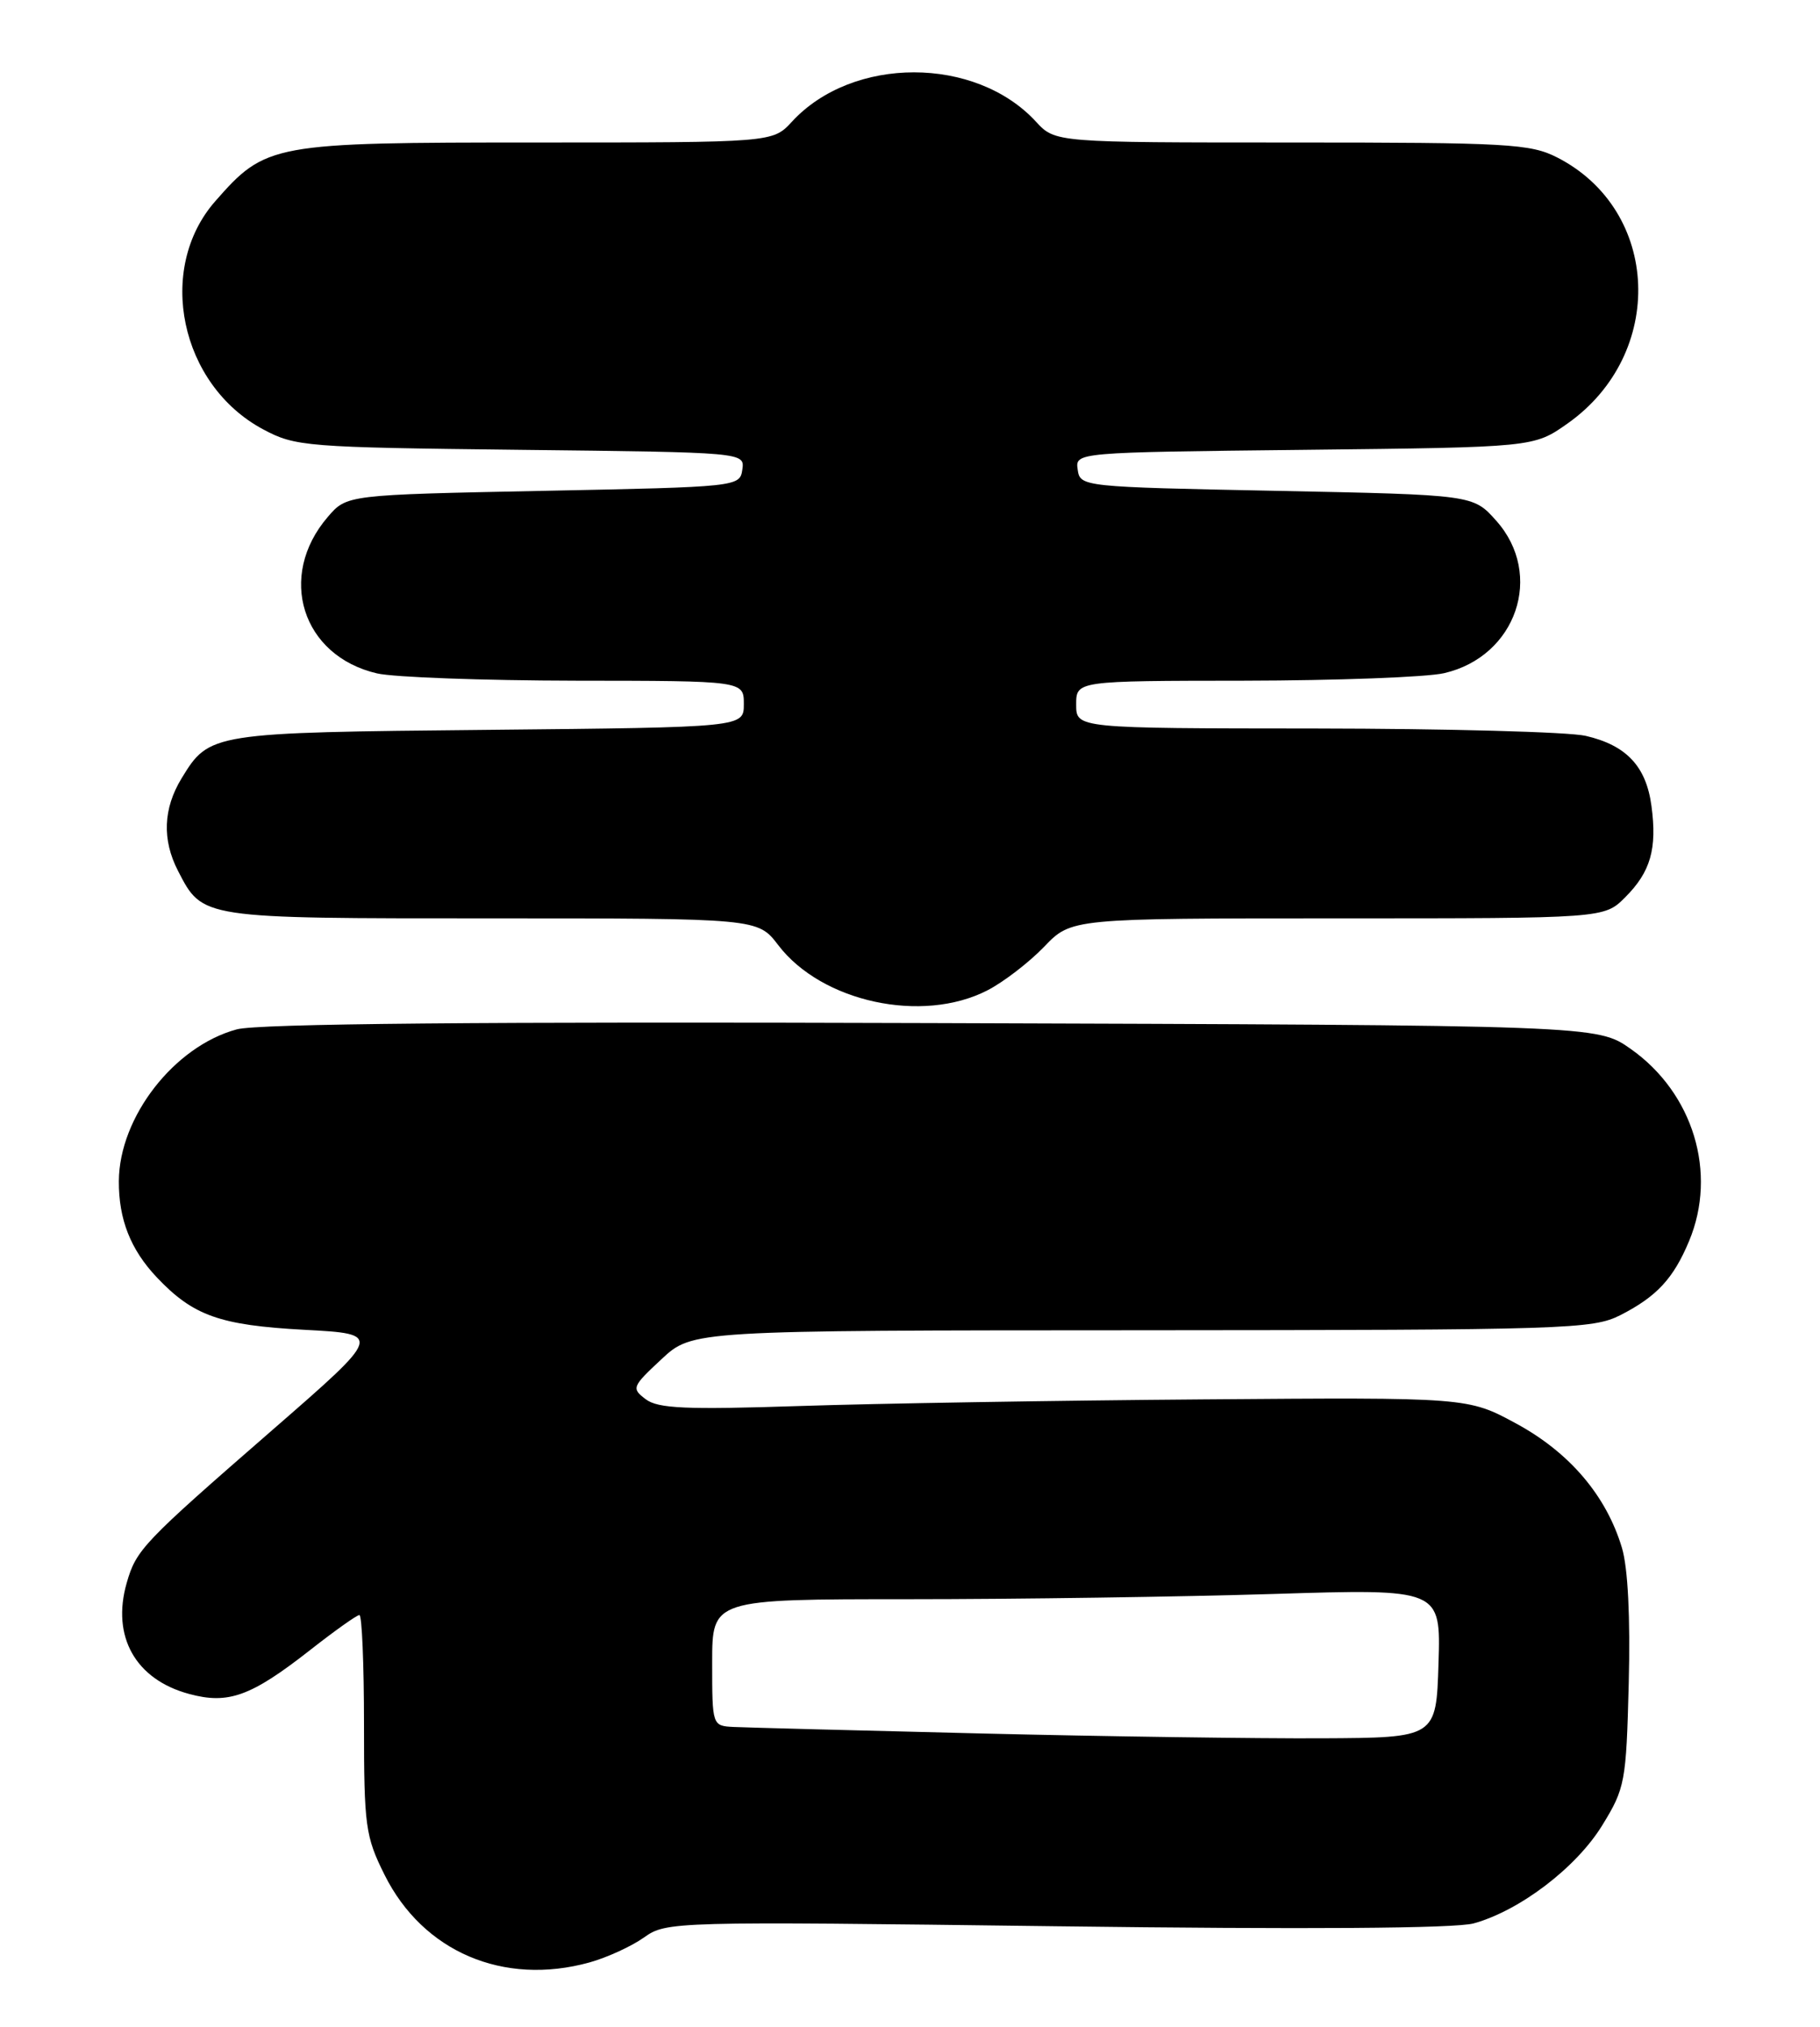 <?xml version="1.0" encoding="UTF-8" standalone="no"?>
<!DOCTYPE svg PUBLIC "-//W3C//DTD SVG 1.1//EN" "http://www.w3.org/Graphics/SVG/1.1/DTD/svg11.dtd" >
<svg xmlns="http://www.w3.org/2000/svg" xmlns:xlink="http://www.w3.org/1999/xlink" version="1.1" viewBox="0 0 230 256">
 <g >
 <path fill="currentColor"
d=" M 74.50 247.88 C 76.70 247.27 79.80 245.85 81.38 244.73 C 84.22 242.71 84.97 242.69 133.43 243.31 C 165.19 243.72 183.88 243.59 186.23 242.95 C 192.06 241.34 199.19 235.91 202.47 230.58 C 205.37 225.87 205.51 225.12 205.83 212.59 C 206.04 204.35 205.73 198.03 204.97 195.51 C 203.00 188.93 198.36 183.48 191.64 179.83 C 185.50 176.50 185.50 176.50 152.00 176.76 C 133.57 176.90 110.62 177.28 101.00 177.60 C 86.68 178.07 83.15 177.92 81.60 176.74 C 79.78 175.37 79.87 175.15 83.60 171.68 C 87.50 168.05 87.50 168.05 144.29 168.03 C 198.01 168.00 201.28 167.90 204.79 166.11 C 209.37 163.77 211.48 161.50 213.46 156.75 C 217.05 148.15 213.98 138.06 206.09 132.50 C 201.83 129.50 201.83 129.50 117.85 129.23 C 60.80 129.04 32.61 129.30 29.93 130.02 C 22.02 132.15 15.07 141.09 15.02 149.18 C 14.99 154.01 16.50 157.84 19.81 161.34 C 24.41 166.20 27.77 167.39 38.43 167.97 C 48.36 168.50 48.36 168.50 34.43 180.62 C 18.04 194.88 17.22 195.73 16.01 199.95 C 14.07 206.72 17.13 212.15 23.91 213.97 C 28.86 215.31 31.72 214.27 39.17 208.44 C 42.28 206.00 45.09 204.00 45.42 204.00 C 45.74 204.00 46.00 210.21 46.00 217.80 C 46.00 230.65 46.18 231.97 48.59 236.80 C 53.44 246.54 63.62 250.89 74.50 247.88 Z  M 124.79 125.09 C 126.83 124.04 130.05 121.56 131.95 119.59 C 135.39 116.00 135.39 116.00 169.06 116.00 C 202.73 116.00 202.73 116.00 205.38 113.34 C 208.59 110.14 209.43 107.22 208.70 101.79 C 208.03 96.80 205.54 94.14 200.40 92.95 C 198.26 92.45 182.89 92.04 166.25 92.02 C 136.00 92.00 136.00 92.00 136.00 89.00 C 136.00 86.00 136.00 86.00 157.25 85.98 C 168.94 85.96 180.30 85.54 182.50 85.03 C 191.64 82.92 195.17 72.58 189.08 65.77 C 186.17 62.50 186.17 62.50 161.33 62.00 C 136.75 61.51 136.50 61.48 136.19 59.32 C 135.88 57.14 135.88 57.14 164.86 56.82 C 193.83 56.50 193.83 56.50 198.09 53.50 C 210.56 44.71 209.86 26.57 196.79 19.89 C 193.39 18.16 190.55 18.00 163.21 18.00 C 133.35 18.00 133.35 18.00 130.92 15.37 C 123.27 7.06 107.73 7.06 100.08 15.37 C 97.65 18.00 97.65 18.00 67.79 18.00 C 34.34 18.00 33.60 18.13 27.20 25.42 C 19.68 33.99 22.75 48.62 33.25 54.23 C 37.33 56.41 38.61 56.51 65.81 56.82 C 94.12 57.14 94.12 57.14 93.81 59.32 C 93.50 61.48 93.24 61.51 68.66 62.00 C 43.82 62.50 43.82 62.50 41.42 65.30 C 34.98 72.79 38.15 82.86 47.65 85.06 C 49.77 85.55 61.06 85.96 72.75 85.98 C 94.00 86.00 94.00 86.00 94.00 88.94 C 94.00 91.87 94.00 91.87 61.75 92.19 C 26.66 92.53 26.46 92.56 22.95 98.31 C 20.62 102.13 20.47 106.07 22.49 109.99 C 25.63 116.06 25.25 116.00 62.10 116.00 C 95.76 116.00 95.76 116.00 98.34 119.37 C 103.83 126.58 116.56 129.33 124.79 125.09 Z  M 124.00 218.96 C 108.32 218.58 94.26 218.21 92.75 218.14 C 90.00 218.00 90.00 218.00 90.00 210.00 C 90.00 202.00 90.00 202.00 114.84 202.00 C 128.50 202.00 149.22 201.70 160.88 201.34 C 182.08 200.68 182.08 200.68 181.79 210.09 C 181.50 219.50 181.50 219.50 167.00 219.57 C 159.03 219.61 139.68 219.34 124.00 218.96 Z "/>
</g>
</svg>